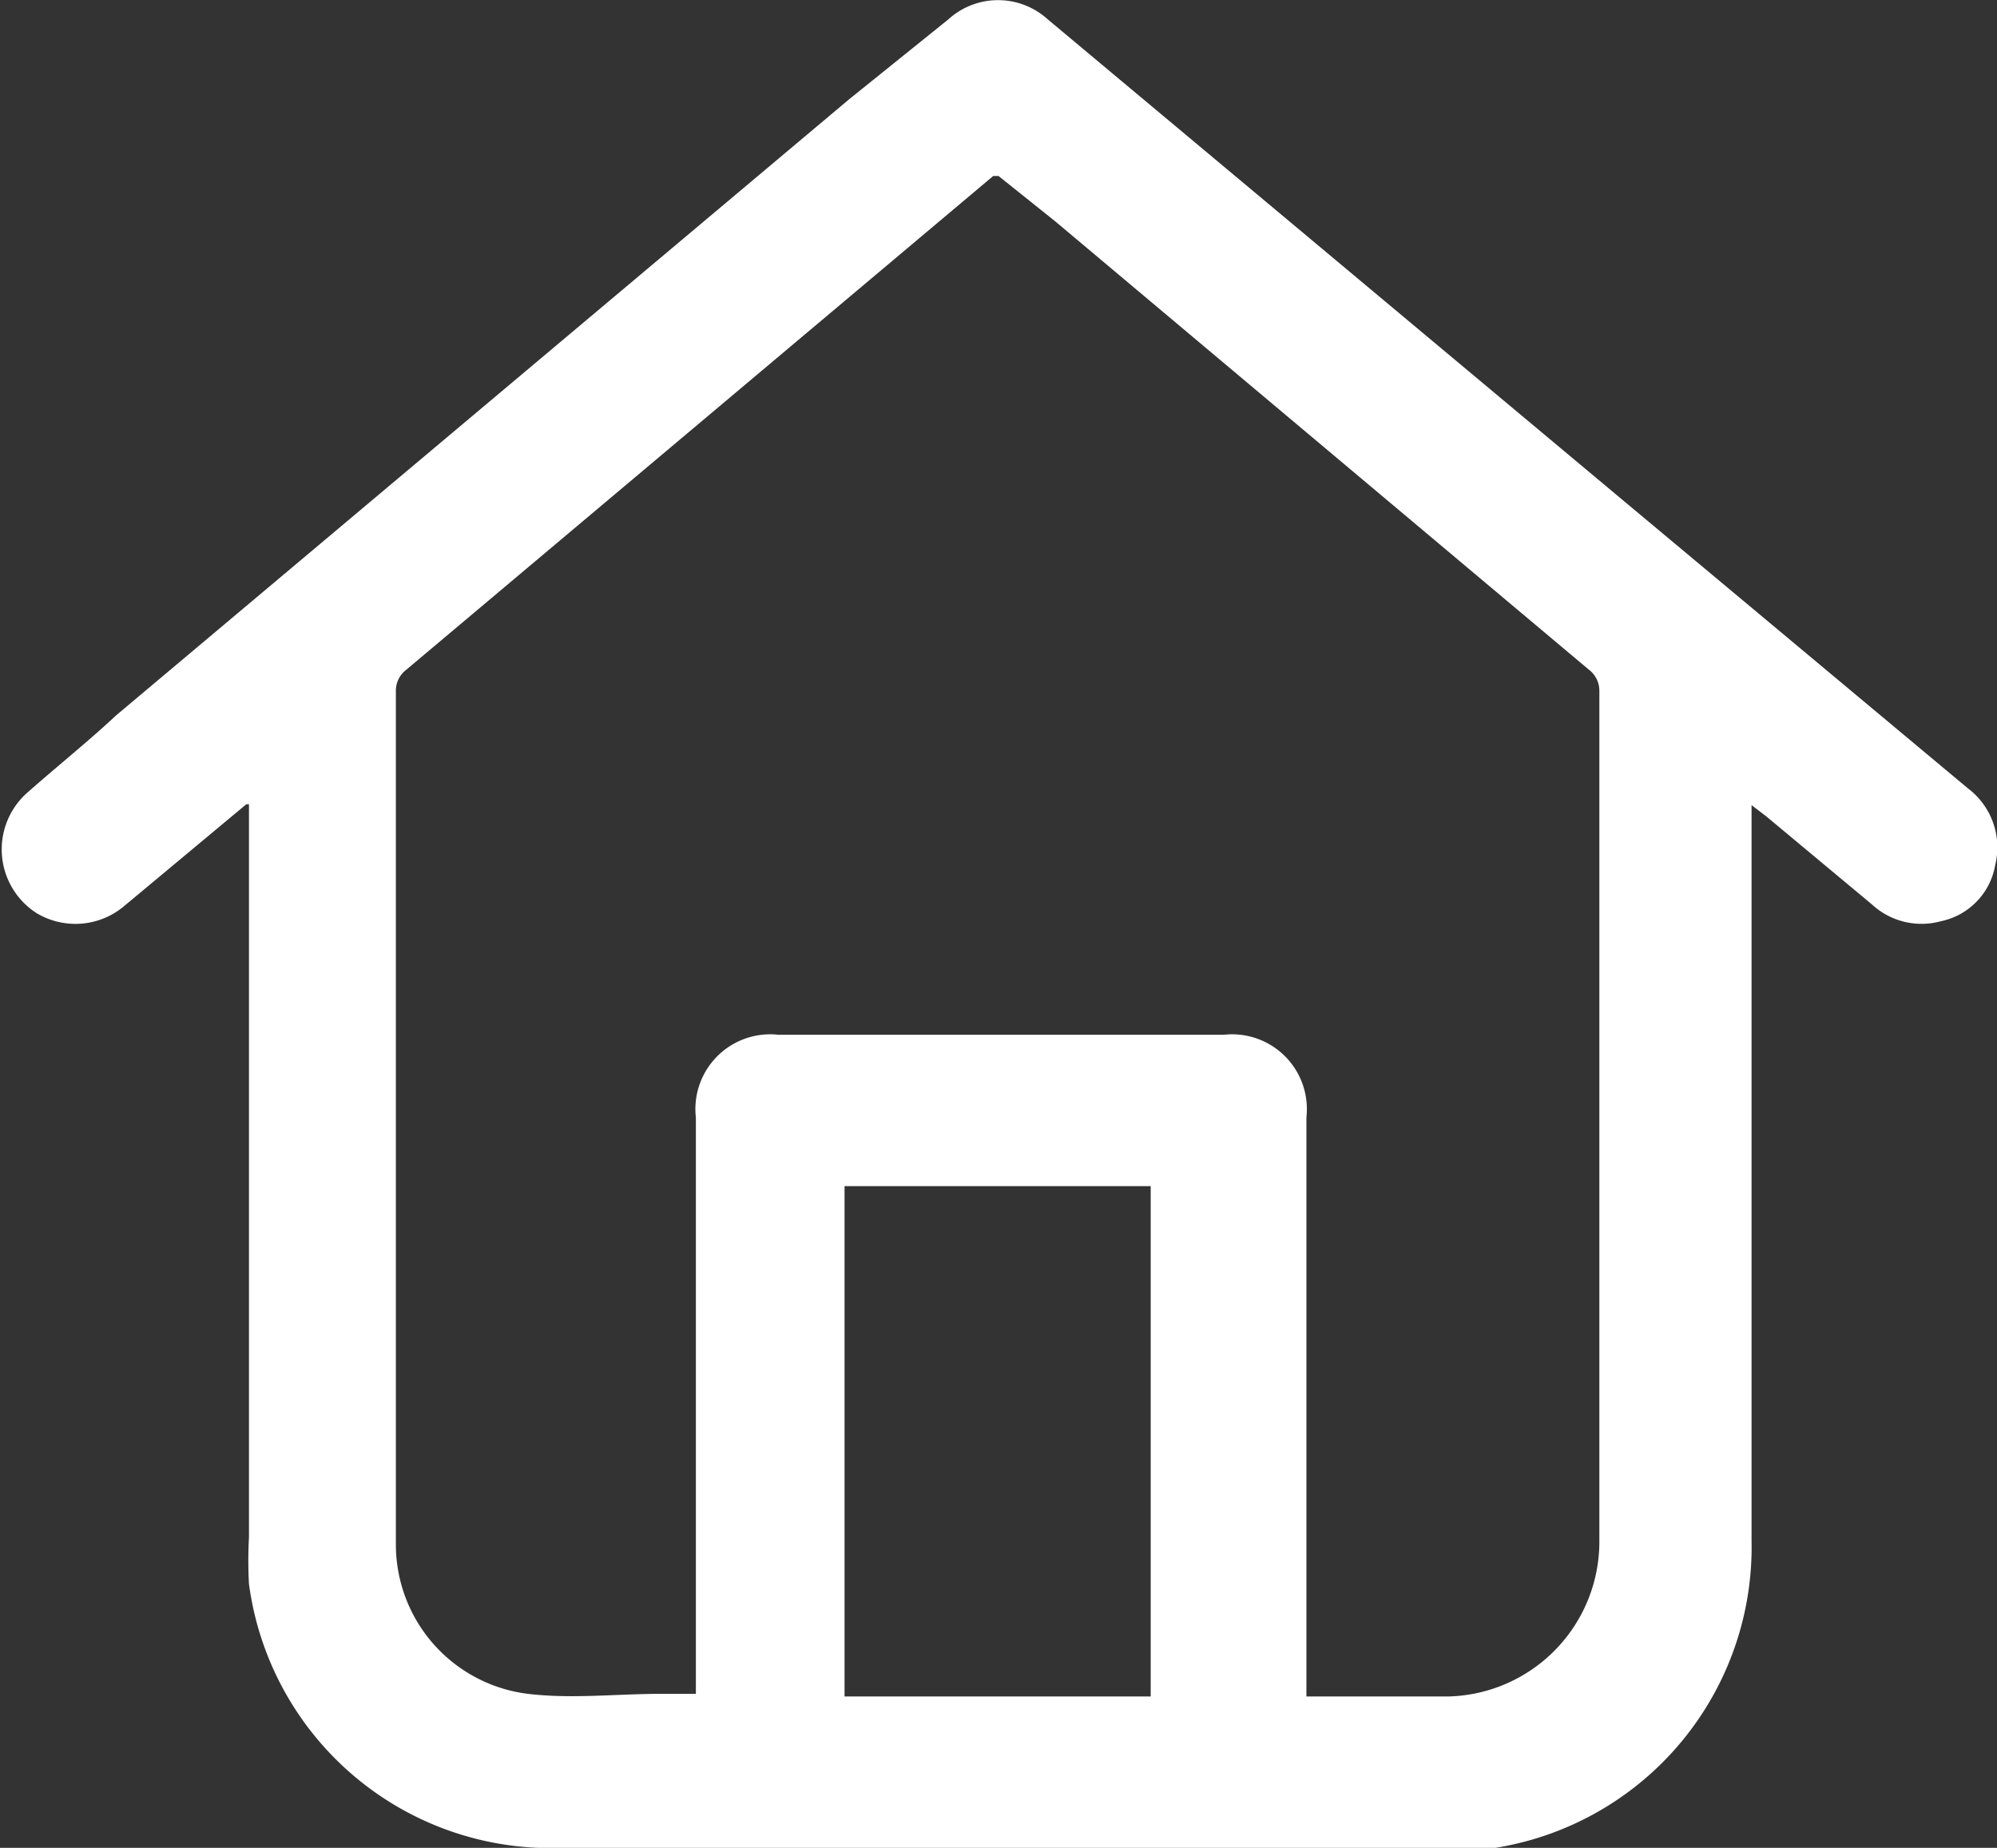 <svg xmlns="http://www.w3.org/2000/svg" viewBox="0 0 22.7 21"><rect x="0" y="0" width="22.7" height="21" fill="#333333" stroke="none"/><defs><style>.cls-1{fill:#fff;}</style></defs><g id="Layer_2" data-name="Layer 2"><g id="Layer_1-2" data-name="Layer 1"><path class="cls-1" d="M2.8,9.14,1.42,10.29a.86.86,0,0,1-1,.09A.86.86,0,0,1,.32,9c.34-.3.69-.58,1-.87l8.33-7L10.78.22a.84.84,0,0,1,1.13,0l6.46,5.4,4,3.34a.84.84,0,0,1,.31.87.79.79,0,0,1-.62.64.83.83,0,0,1-.78-.19l-1.2-1-.17-.13v8.36A3.46,3.46,0,0,1,17,21a4.17,4.17,0,0,1-.61,0H6.11A3.46,3.46,0,0,1,2.83,18a4.84,4.84,0,0,1,0-.53V9.14Zm12,10.14c.56,0,1.11,0,1.66,0a1.76,1.76,0,0,0,1.72-1.77V7.85a.3.3,0,0,0-.12-.24L12,2.52,11.35,2s0,0-.06,0L4.62,7.61a.3.3,0,0,0-.12.25c0,3.23,0,6.46,0,9.69A1.71,1.71,0,0,0,6,19.25c.5.06,1,0,1.52,0h.39V12.7a.85.85,0,0,1,.94-.94h5.06a.85.85,0,0,1,.94.94v6.58Zm-1.72,0v-5.8H9.6v5.8Z"/></g></g></svg>